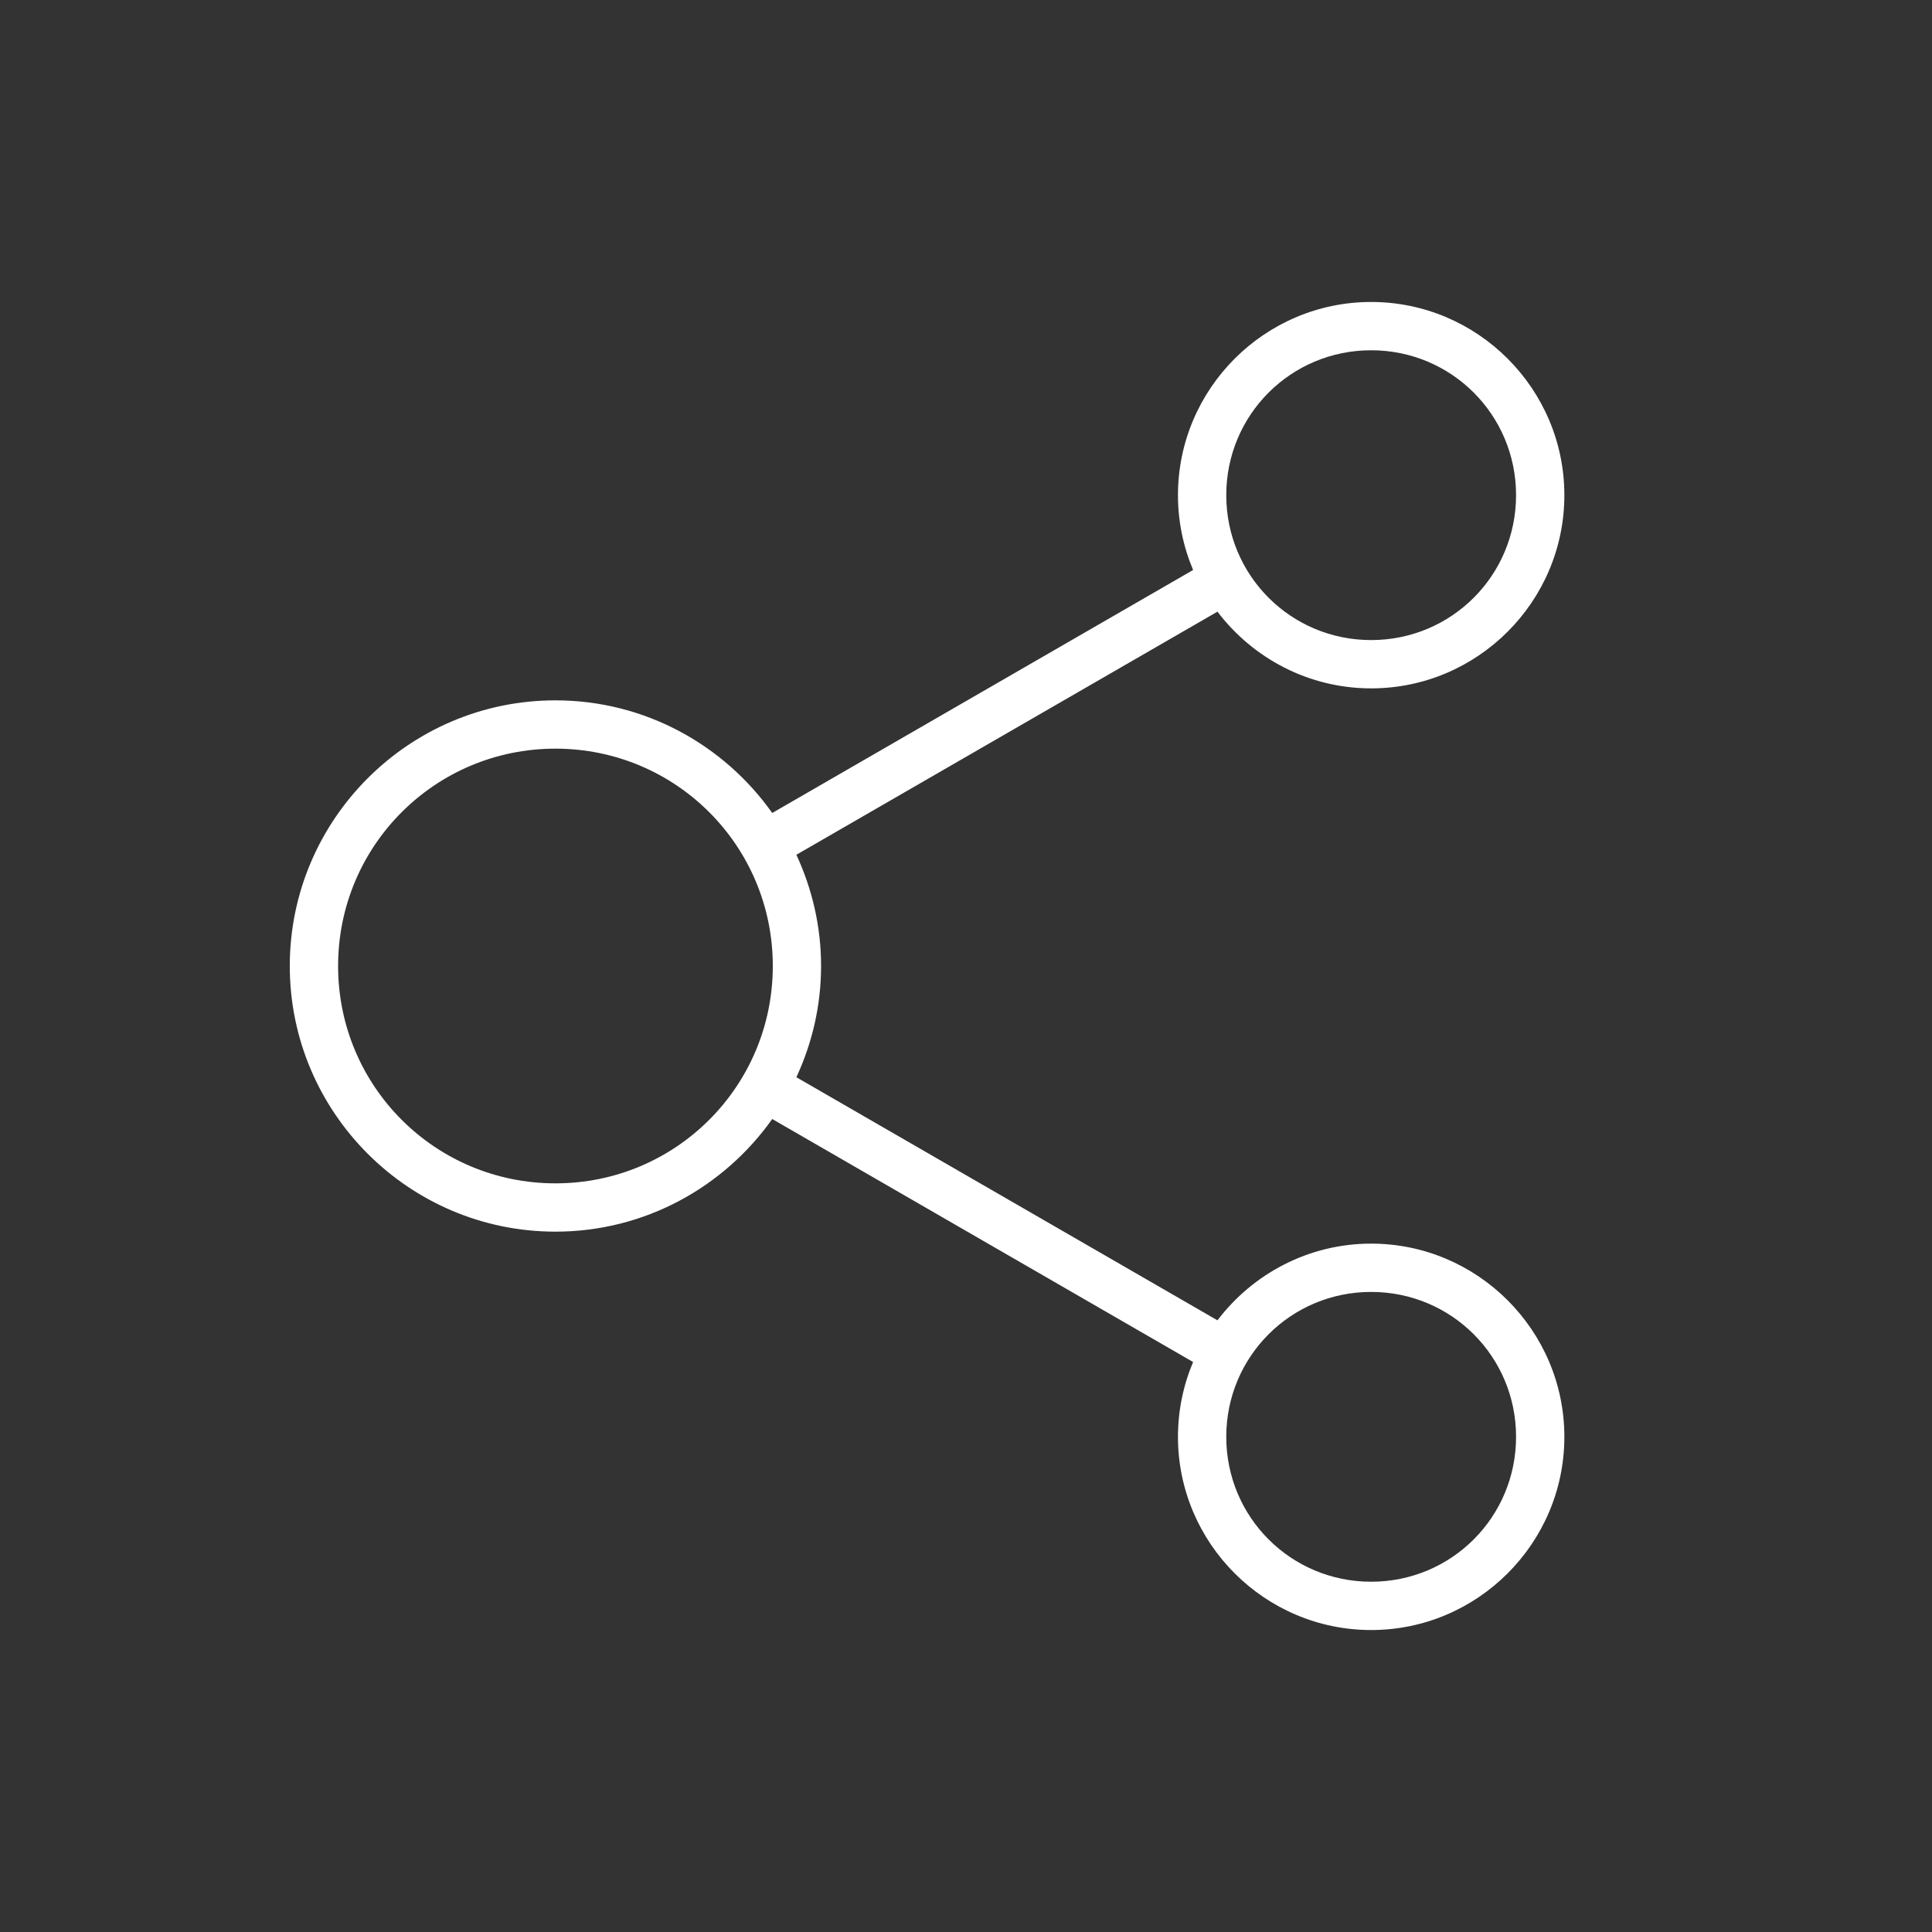 <?xml version="1.0" encoding="UTF-8"?>
<svg width="80" height="80" version="1.1" viewBox="0 0 80 80" xmlns="http://www.w3.org/2000/svg"><rect x="0" y="0" width="80" height="80" fill="#333333" stroke="none"/><path d="m56.777 12.504c-4.406 0-8 3.594-8 8 0 1.097 0.224 2.144 0.627 3.098l-17.428 10.062c-1.994-2.816-5.272-4.664-8.977-4.664-6.063 0-11 4.937-11 11s4.937 11 11 11c3.704 0 6.982-1.848 8.977-4.664l17.428 10.062c-0.403 0.954-0.627 2-0.627 3.098 0 4.406 3.594 8 8 8s8-3.594 8-8-3.594-8-8-8c-2.595 0-4.902 1.251-6.365 3.176l-17.436-10.066c0.651-1.403 1.023-2.96 1.023-4.606s-0.373-3.202-1.023-4.606l17.436-10.066c1.463 1.924 3.77 3.176 6.365 3.176 4.406 0 8-3.594 8-8s-3.594-8-8-8zm0 2c3.326 0 6 2.674 6 6s-2.674 6-6 6-6-2.674-6-6 2.674-6 6-6zm-33.777 16.496c4.982 0 9 4.018 9 9s-4.018 9-9 9-9-4.018-9-9 4.018-9 9-9zm33.777 22.496c3.326 0 6 2.674 6 6s-2.674 6-6 6-6-2.674-6-6 2.674-6 6-6z" fill="#fff" /></svg>
